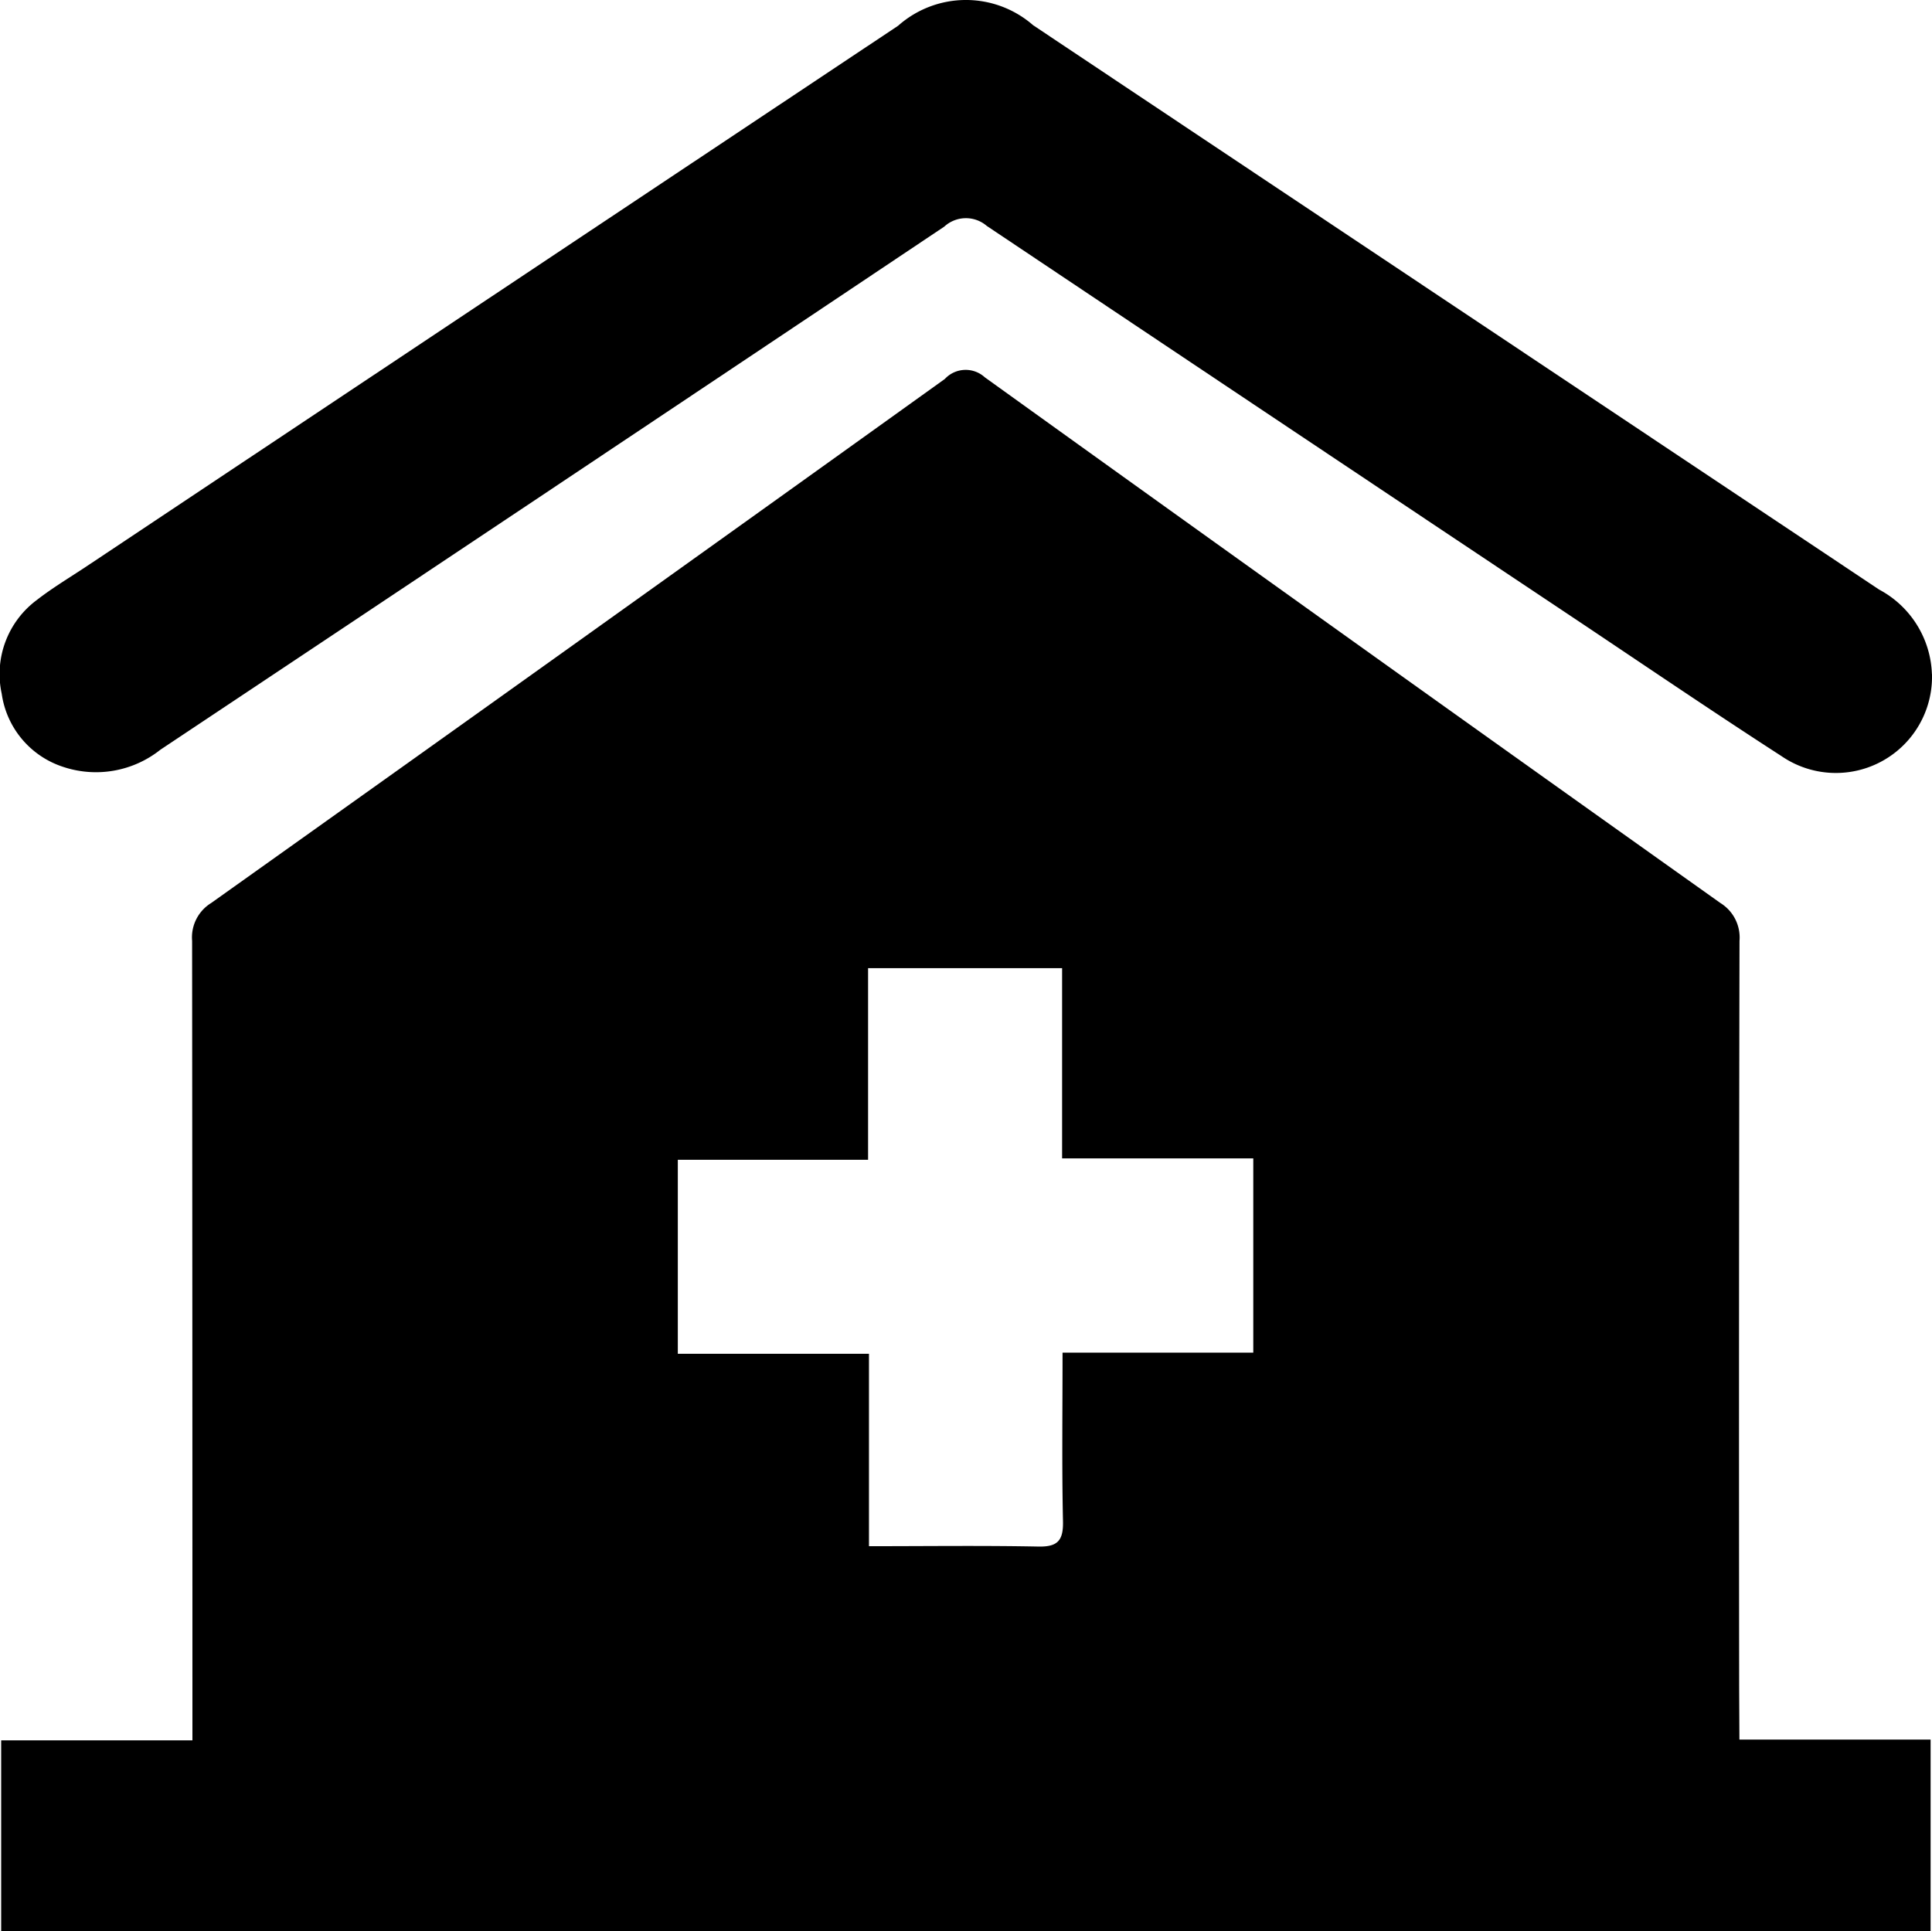 <svg xmlns="http://www.w3.org/2000/svg" width="60.743" height="60.723" viewBox="0 0 60.743 60.723">
  <g id="Group_8" data-name="Group 8" transform="translate(-162.963 -3352.949)">
    <path id="Path_12" data-name="Path 12" d="M217.651,3407.648h6.011v6.024H163v-6h6.013v-1.239q0-11.951-.01-23.9a1.269,1.269,0,0,1,.6-1.19q11.55-8.217,23.066-16.478a.893.893,0,0,1,1.258-.051q11.543,8.3,23.127,16.53a1.275,1.275,0,0,1,.6,1.19q-.024,11.75-.011,23.5Zm-21.277-12.166h5.993v-6.108h-6.011v-5.983h-6.1v6.026h-5.982v6.1h6.01v6.051c1.824,0,3.573-.023,5.32.011.6.013.791-.176.78-.782-.038-1.727-.014-3.454-.014-5.312"/>
    <path id="Path_13" data-name="Path 13" d="M223.705,3374.139a3.023,3.023,0,0,1-4.732,2.585c-2.289-1.479-4.541-3.016-6.809-4.528q-9.092-6.064-18.176-12.143a1.006,1.006,0,0,0-1.337.022q-12.312,8.238-24.646,16.449a3.253,3.253,0,0,1-3.055.539,2.836,2.836,0,0,1-1.933-2.3,2.9,2.9,0,0,1,1.107-2.95c.489-.38,1.024-.7,1.541-1.043q12.768-8.508,25.536-17.012a3.211,3.211,0,0,1,4.243-.017q13.3,8.878,26.6,17.747a3.131,3.131,0,0,1,1.659,2.651"/>
  </g>
</svg>
